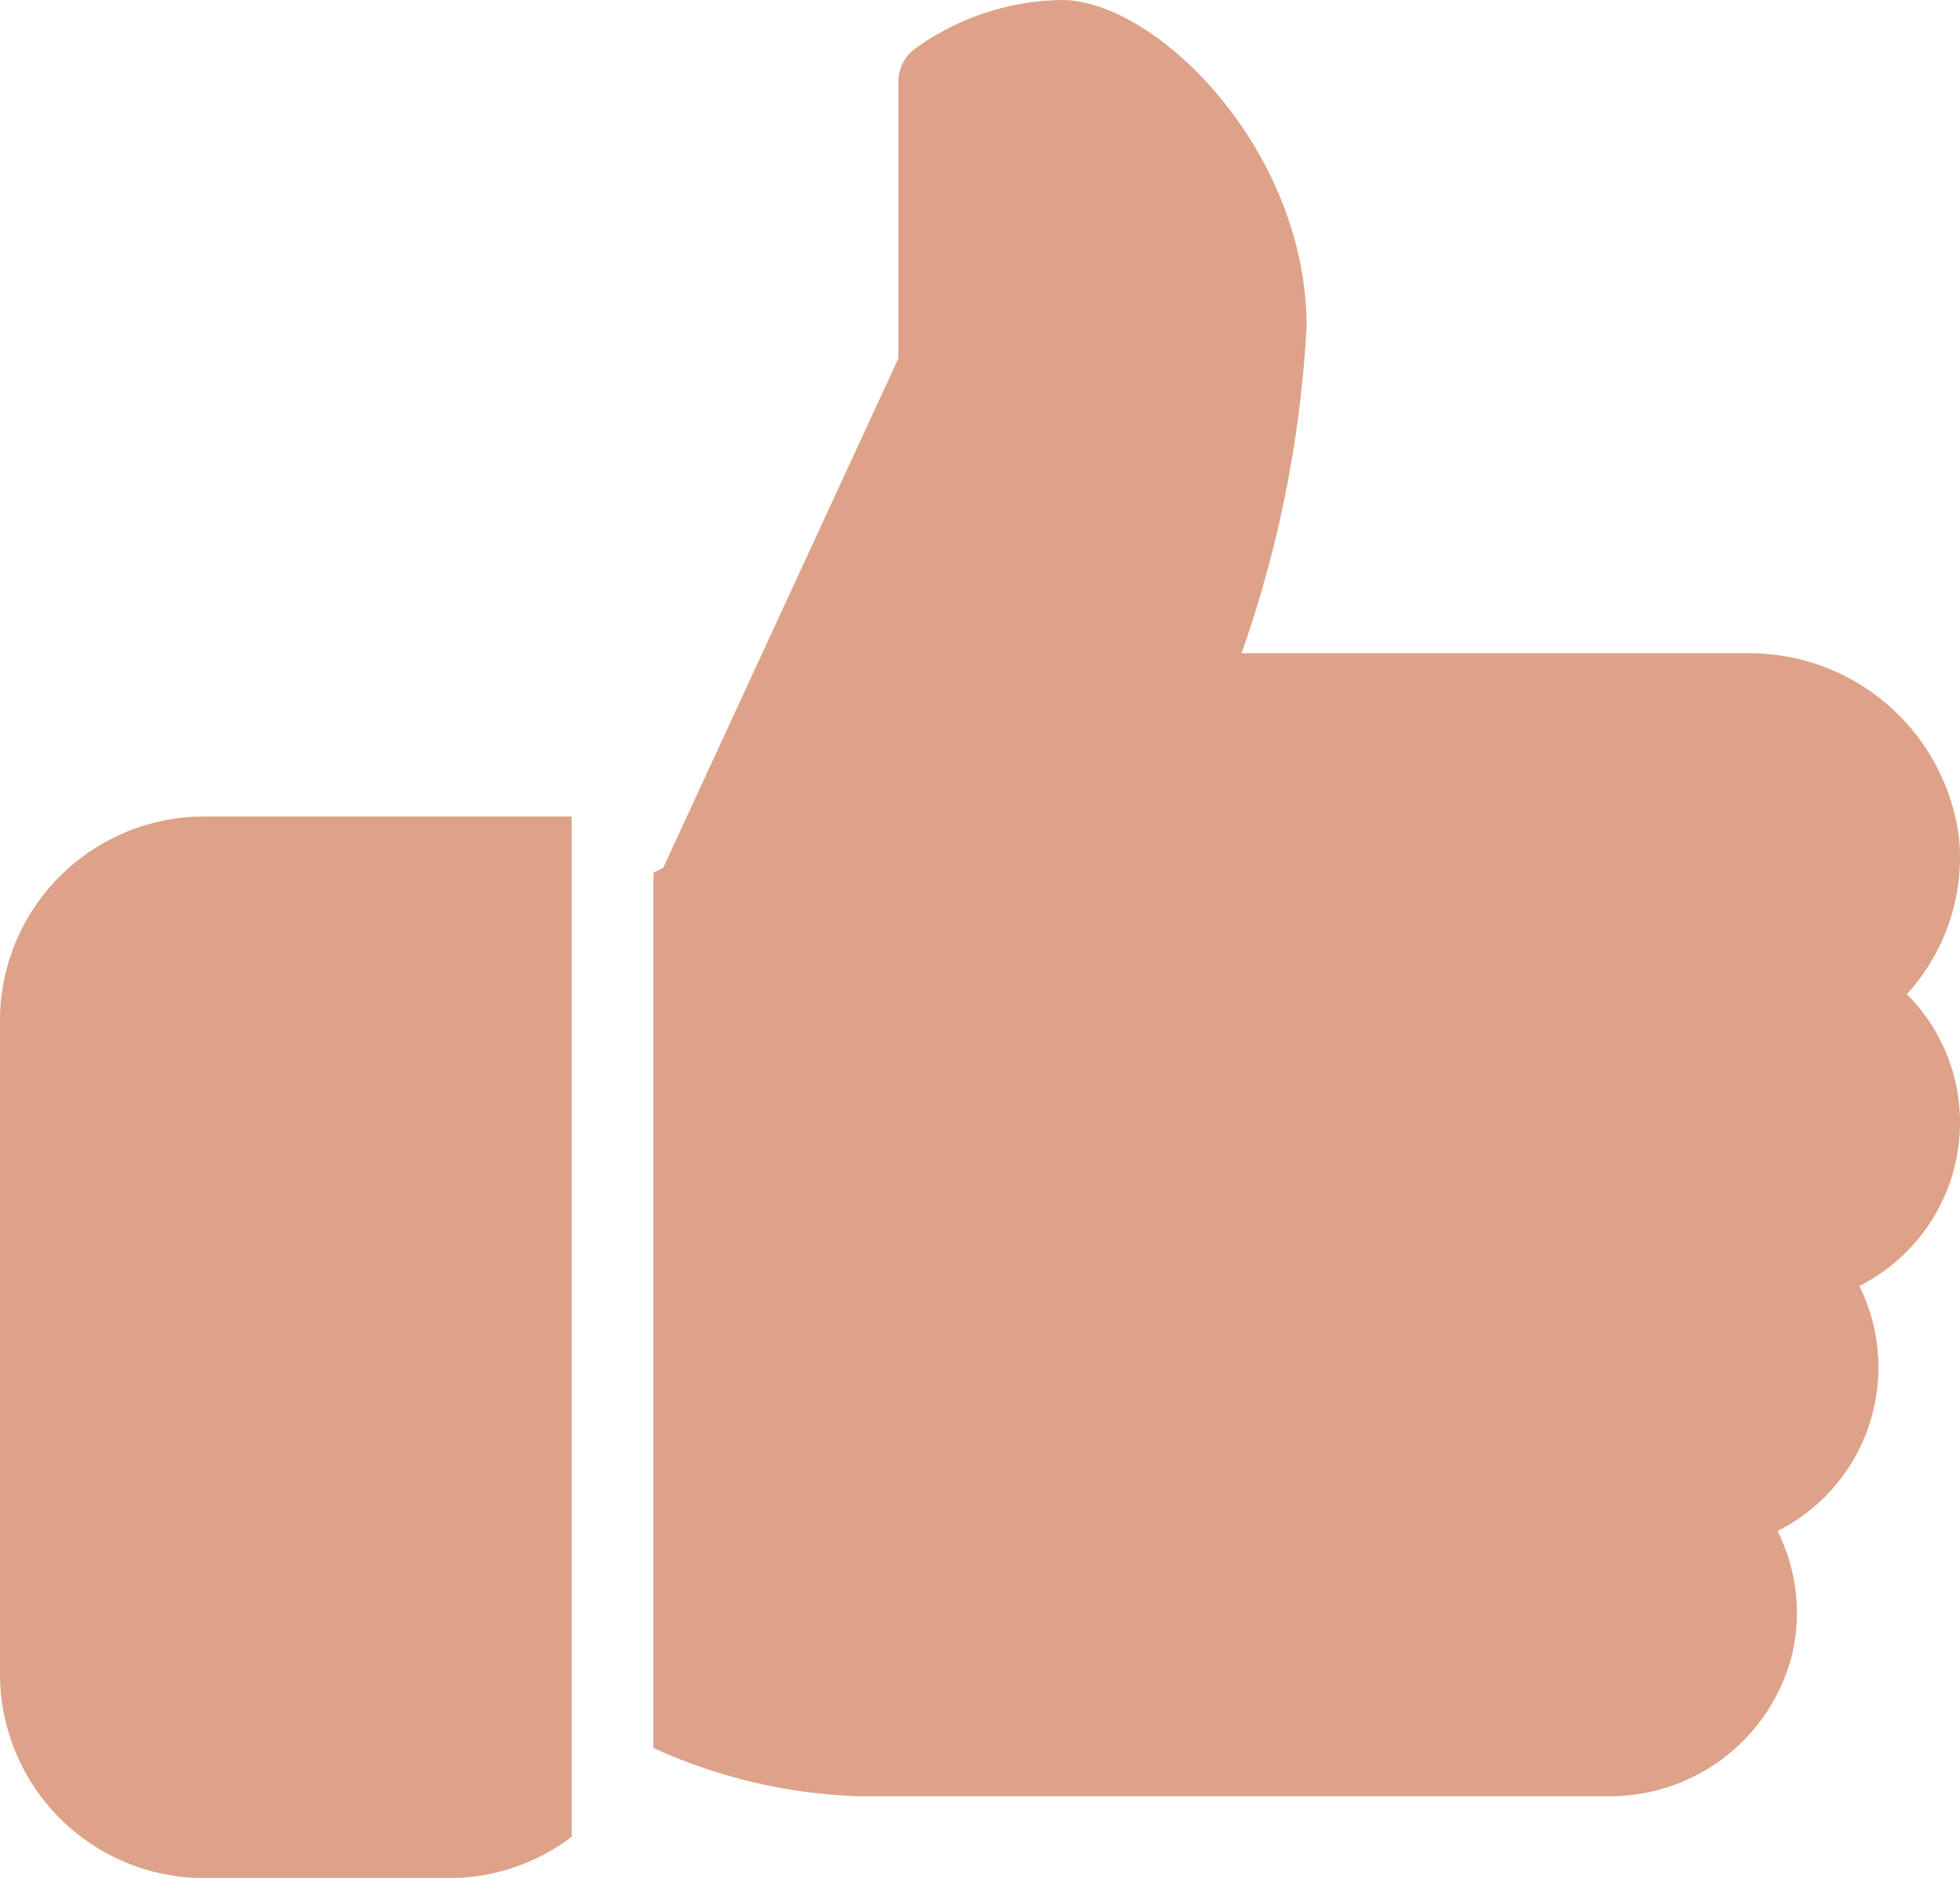 <svg id="like" xmlns="http://www.w3.org/2000/svg" width="27.825" height="26.666" viewBox="0 0 27.825 26.666">
  <g id="Group_12" data-name="Group 12" transform="translate(0 11.594)">
    <g id="Group_11" data-name="Group 11" transform="translate(0 0)">
      <path id="Path_54" data-name="Path 54" d="M2.9,224A2.9,2.9,0,0,0,0,226.9v9.275a2.9,2.9,0,0,0,2.9,2.9H6.377a2.878,2.878,0,0,0,1.739-.587V224Z" transform="translate(0 -224)" fill="#dda288"/>
    </g>
  </g>
  <g id="Group_14" data-name="Group 14" transform="translate(9.275)">
    <g id="Group_13" data-name="Group 13" transform="translate(0 0)">
      <path id="Path_55" data-name="Path 55" d="M189.217,26.609a2.571,2.571,0,0,0-.755-1.825,2.879,2.879,0,0,0,.742-2.213,3,3,0,0,0-3.024-2.628h-7.162a16.669,16.669,0,0,0,.923-4.638c0-2.515-2.137-4.638-3.478-4.638a3.647,3.647,0,0,0-2.1.706.583.583,0,0,0-.217.453v3.931l-3.339,7.233-.139.071V35.488a7.6,7.6,0,0,0,2.9.685h10.642a2.667,2.667,0,0,0,2.627-2.025,2.608,2.608,0,0,0-.21-1.741,2.6,2.6,0,0,0,1.161-3.479A2.6,2.6,0,0,0,189.217,26.609Z" transform="translate(-170.667 -10.667)" fill="#dda288"/>
    </g>
  </g>
</svg>

